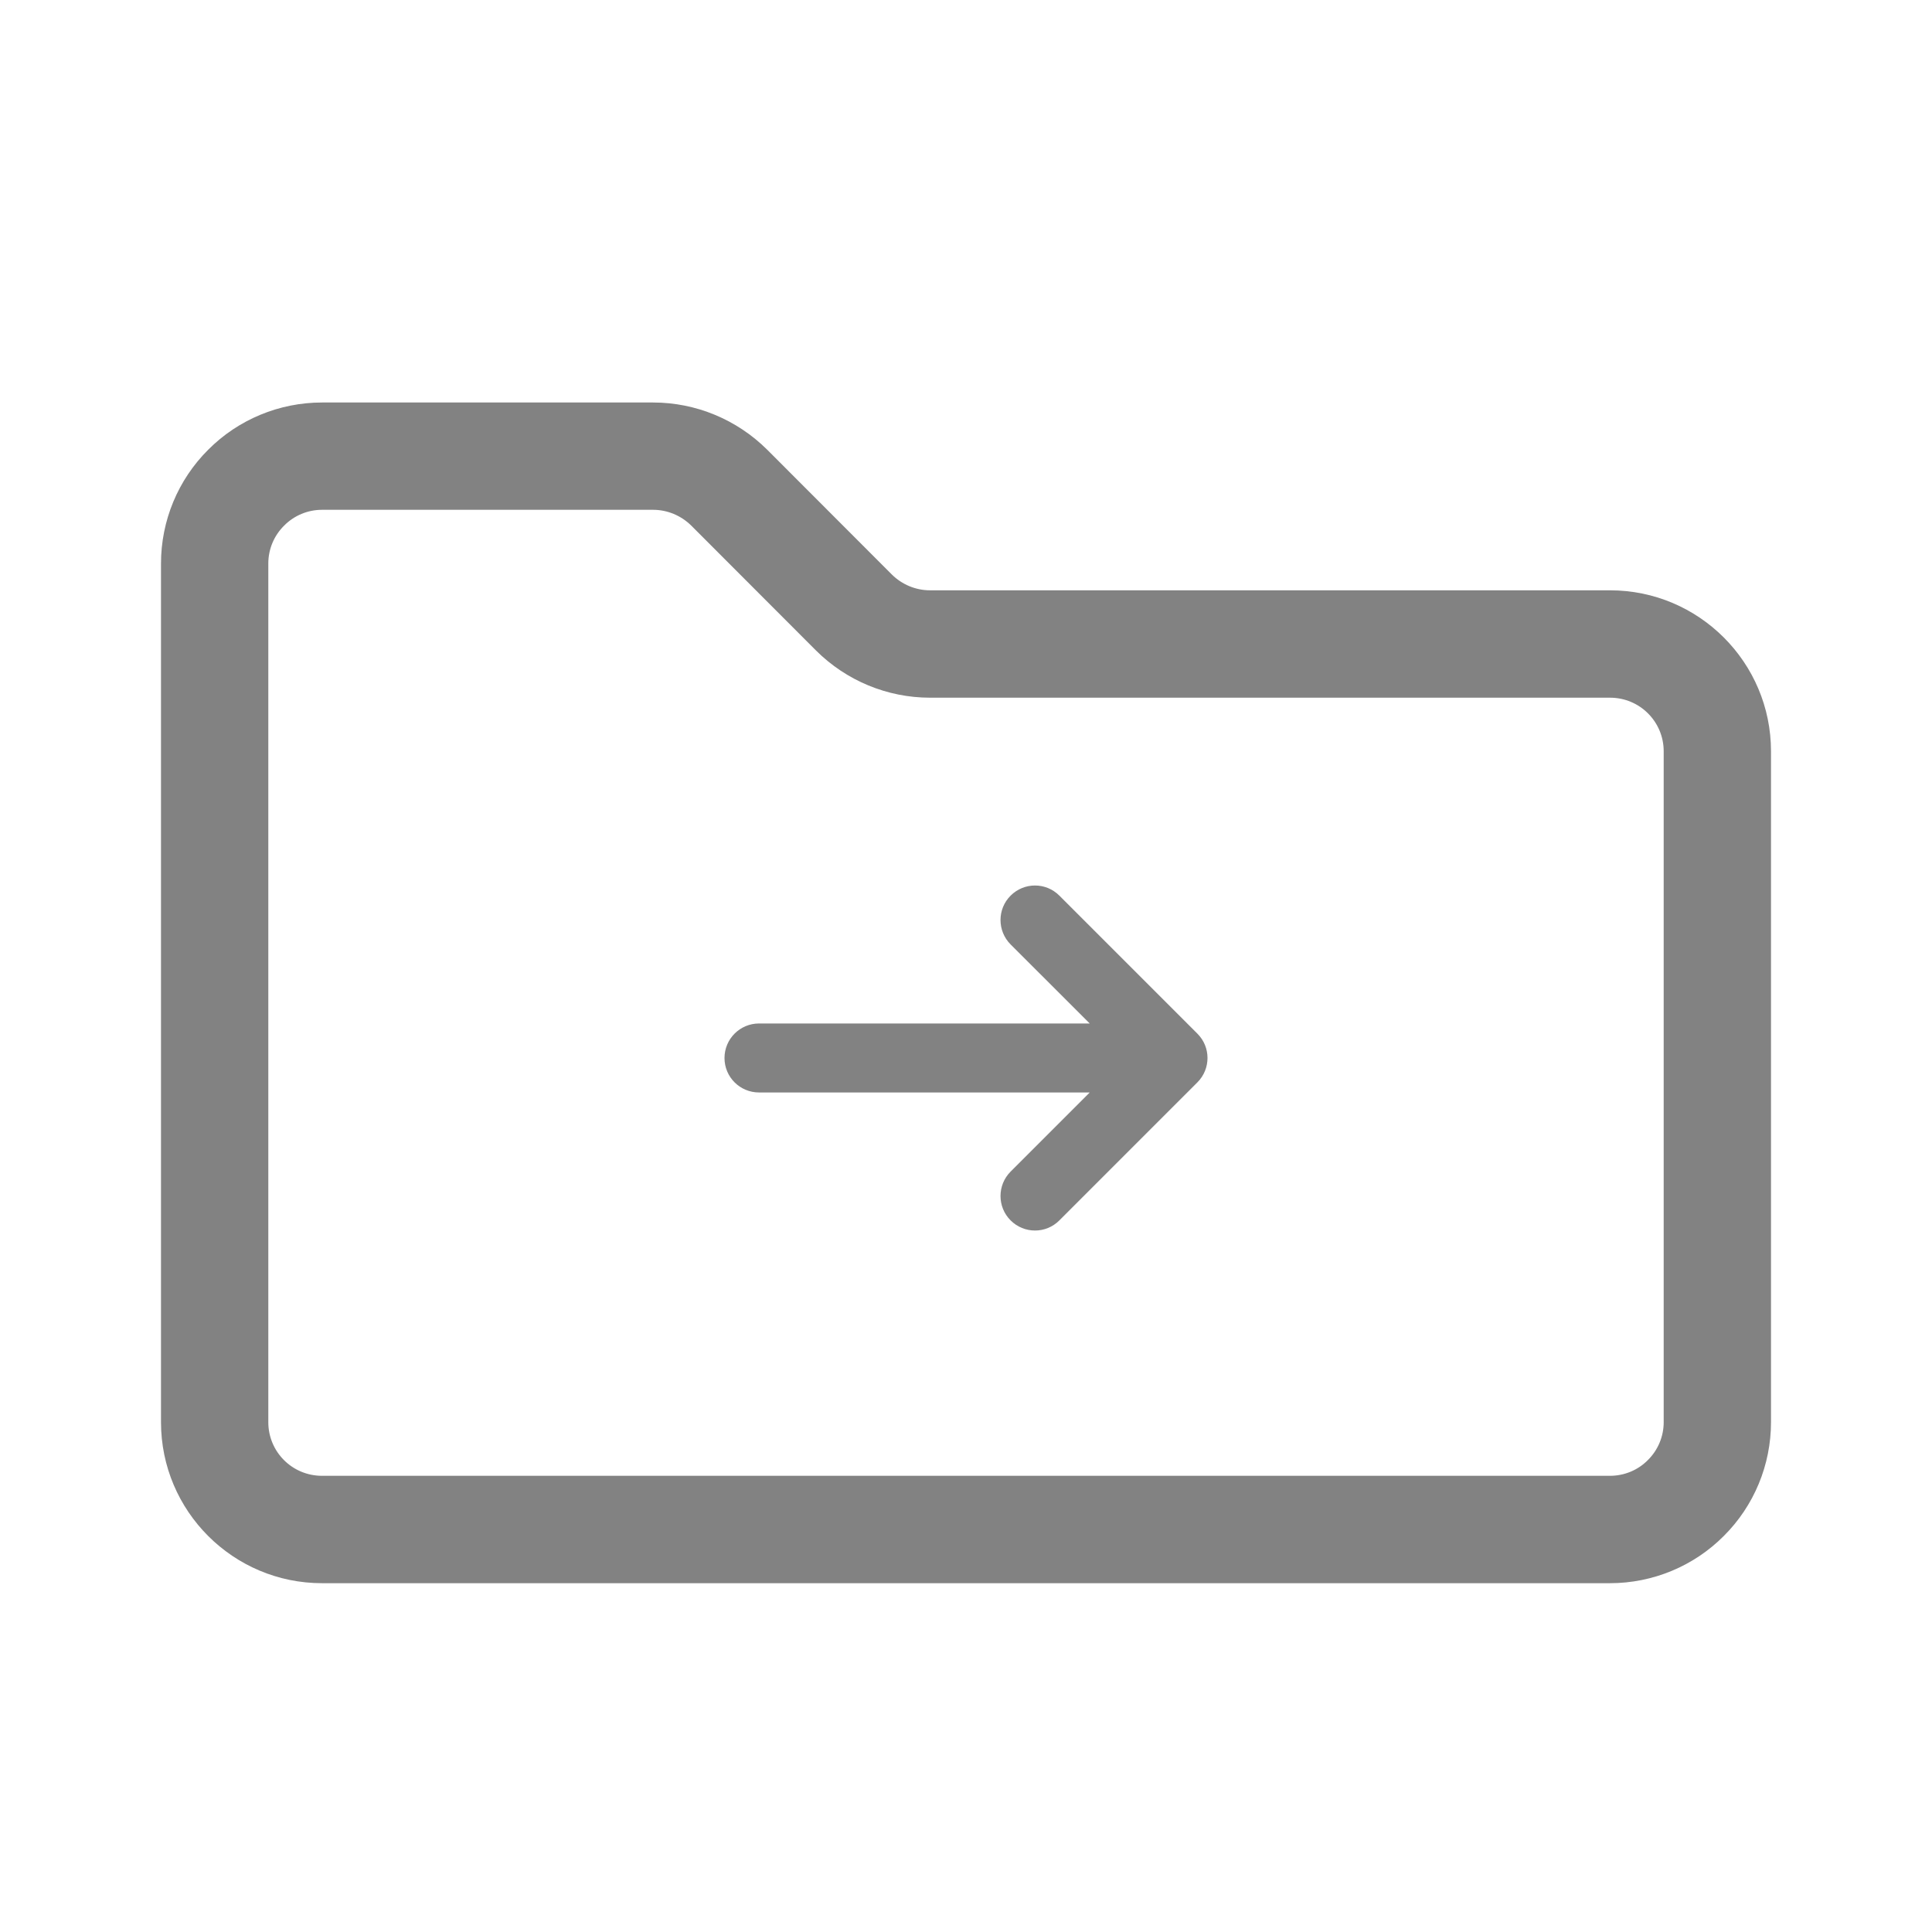 <svg width="24" height="24" viewBox="0 0 24 24" fill="none" xmlns="http://www.w3.org/2000/svg">
<path fill-rule="evenodd" clip-rule="evenodd" d="M22 9.333C22 8.229 21.103 7.333 20 7.333H11.553C11.377 7.333 11.207 7.263 11.08 7.138L9.53 5.586C9.153 5.211 8.643 5 8.113 5C7.187 5 5.293 5 4 5C3.47 5 2.96 5.211 2.587 5.586C2.21 5.961 2 6.47 2 7C2 9.555 2 15.112 2 17.667C2 18.771 2.897 19.667 4 19.667H20C20.53 19.667 21.04 19.456 21.413 19.081C21.79 18.706 22 18.197 22 17.667V9.333ZM20.667 9.333V17.667C20.667 17.843 20.597 18.013 20.47 18.138C20.347 18.263 20.177 18.333 20 18.333H4C3.63 18.333 3.333 18.035 3.333 17.667C3.333 15.112 3.333 9.555 3.333 7C3.333 6.823 3.403 6.654 3.53 6.529C3.653 6.404 3.823 6.333 4 6.333H8.113C8.29 6.333 8.46 6.404 8.587 6.529L10.137 8.081C10.513 8.456 11.023 8.667 11.553 8.667H20C20.37 8.667 20.667 8.965 20.667 9.333Z" fill="#828282"/>
<path fill-rule="evenodd" clip-rule="evenodd" d="M12.554 11.126C12.387 11.293 12.387 11.564 12.554 11.732L13.537 12.714H9.429C9.192 12.714 9 12.906 9 13.143C9 13.38 9.192 13.571 9.429 13.571H13.537L12.554 14.554C12.387 14.722 12.387 14.993 12.554 15.16C12.722 15.328 12.993 15.328 13.16 15.16L14.874 13.446C15.042 13.278 15.042 13.007 14.874 12.84L13.16 11.126C12.993 10.958 12.722 10.958 12.554 11.126Z" fill="#828282"/>
</svg>

